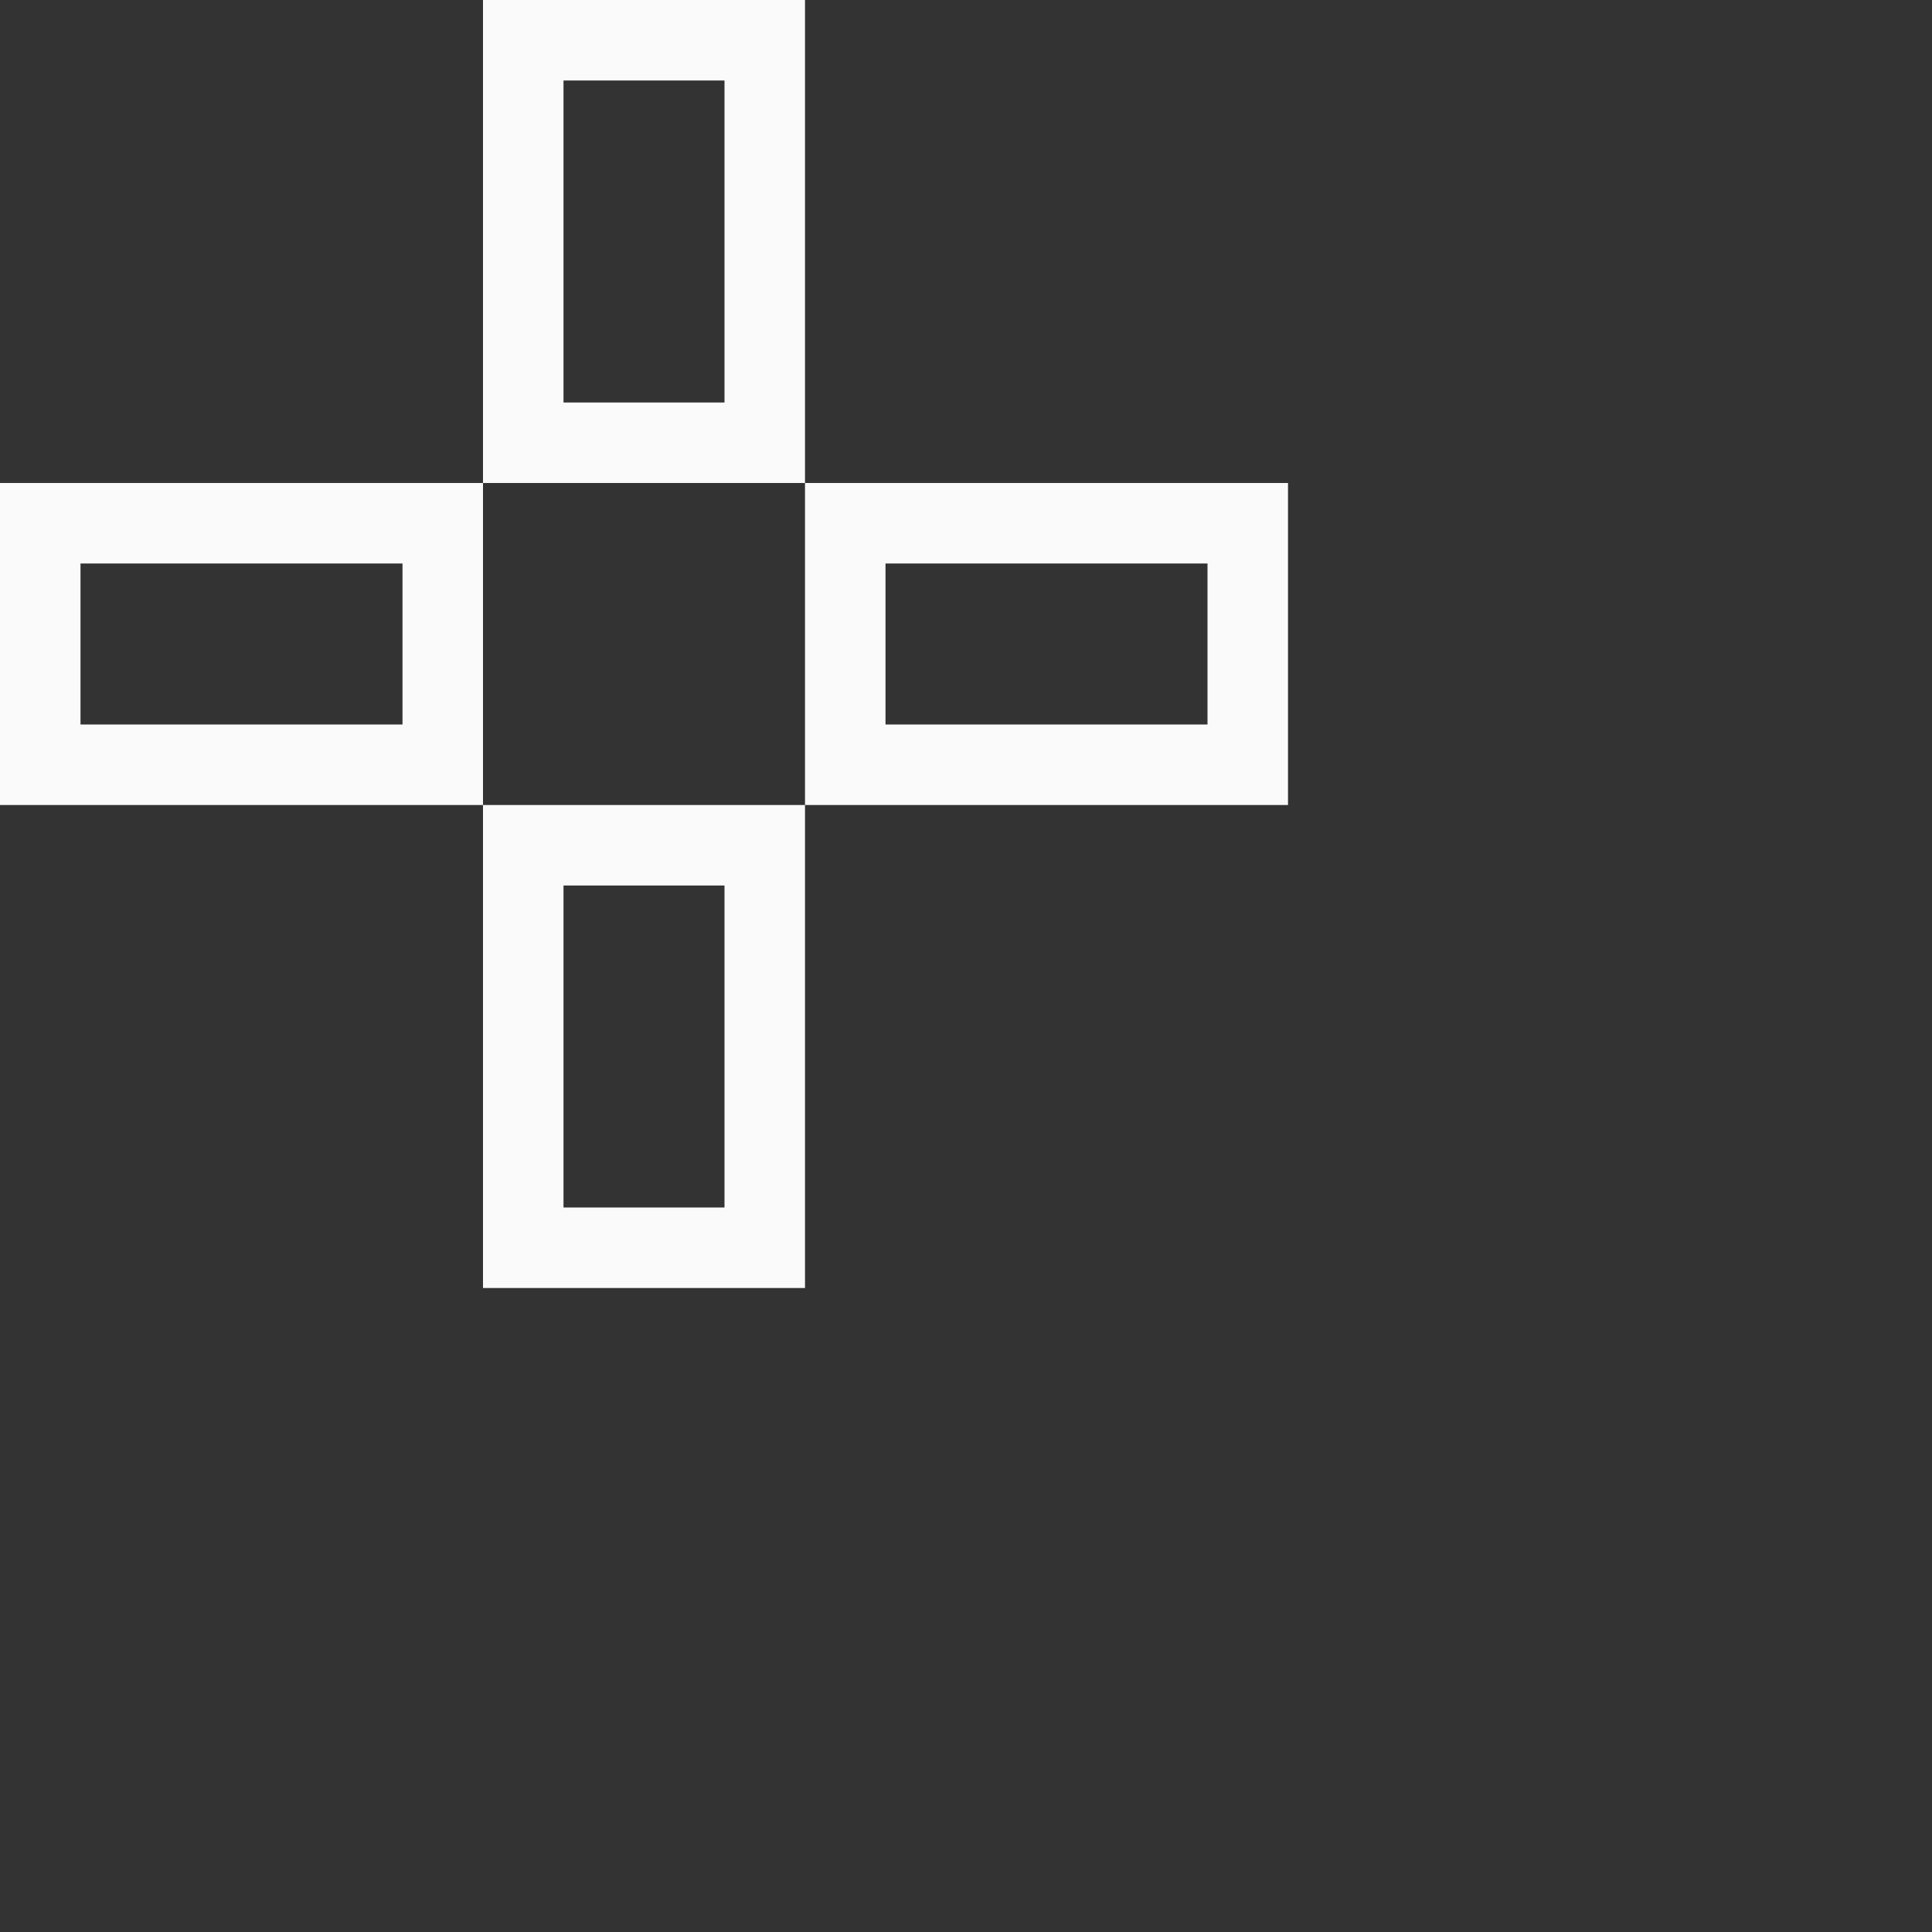 <?xml version="1.0" encoding="UTF-8"?>
<svg width="24px" height="24px" viewBox="0 0 24 24" version="1.1" xmlns="http://www.w3.org/2000/svg" xmlns:xlink="http://www.w3.org/1999/xlink">
    <rect x="0" y="0" width="24" height="24" fill="#333333" stroke="none"/>
    <!-- Generator: Sketch 51.3 (57544) - http://www.bohemiancoding.com/sketch -->
    <title>xc_crosshair</title>
    <desc>Created with Sketch.</desc>
    <defs></defs>
    <g id="xc_crosshair" stroke="none" stroke-width="1" fill="none" fill-rule="evenodd">
        <g id="139" transform="translate(4.fafafa, 4.fafafa)" fill="#fafafa" fill-rule="nonzero">
            <path d="M6,0 L10,0 L10,6 L6,6 L6,0 Z M7,1 L7,5 L9,5 L9,1 L7,1 Z" id="Combined-Shape"></path>
            <path d="M10,6 L16,6 L16,10 L10,10 L10,6 Z M11,7 L11,9 L15,9 L15,7 L11,7 Z" id="Combined-Shape"></path>
            <path d="M10,10 L10,16 L6,16 L6,10 L10,10 Z M7,11 L7,15 L9,15 L9,11 L7,11 Z" id="Combined-Shape"></path>
            <path d="M6,10 L0,10 L0,6 L6,6 L6,10 Z M1,7 L1,9 L5,9 L5,7 L1,7 Z" id="Combined-Shape"></path>
        </g>
    </g>
</svg>